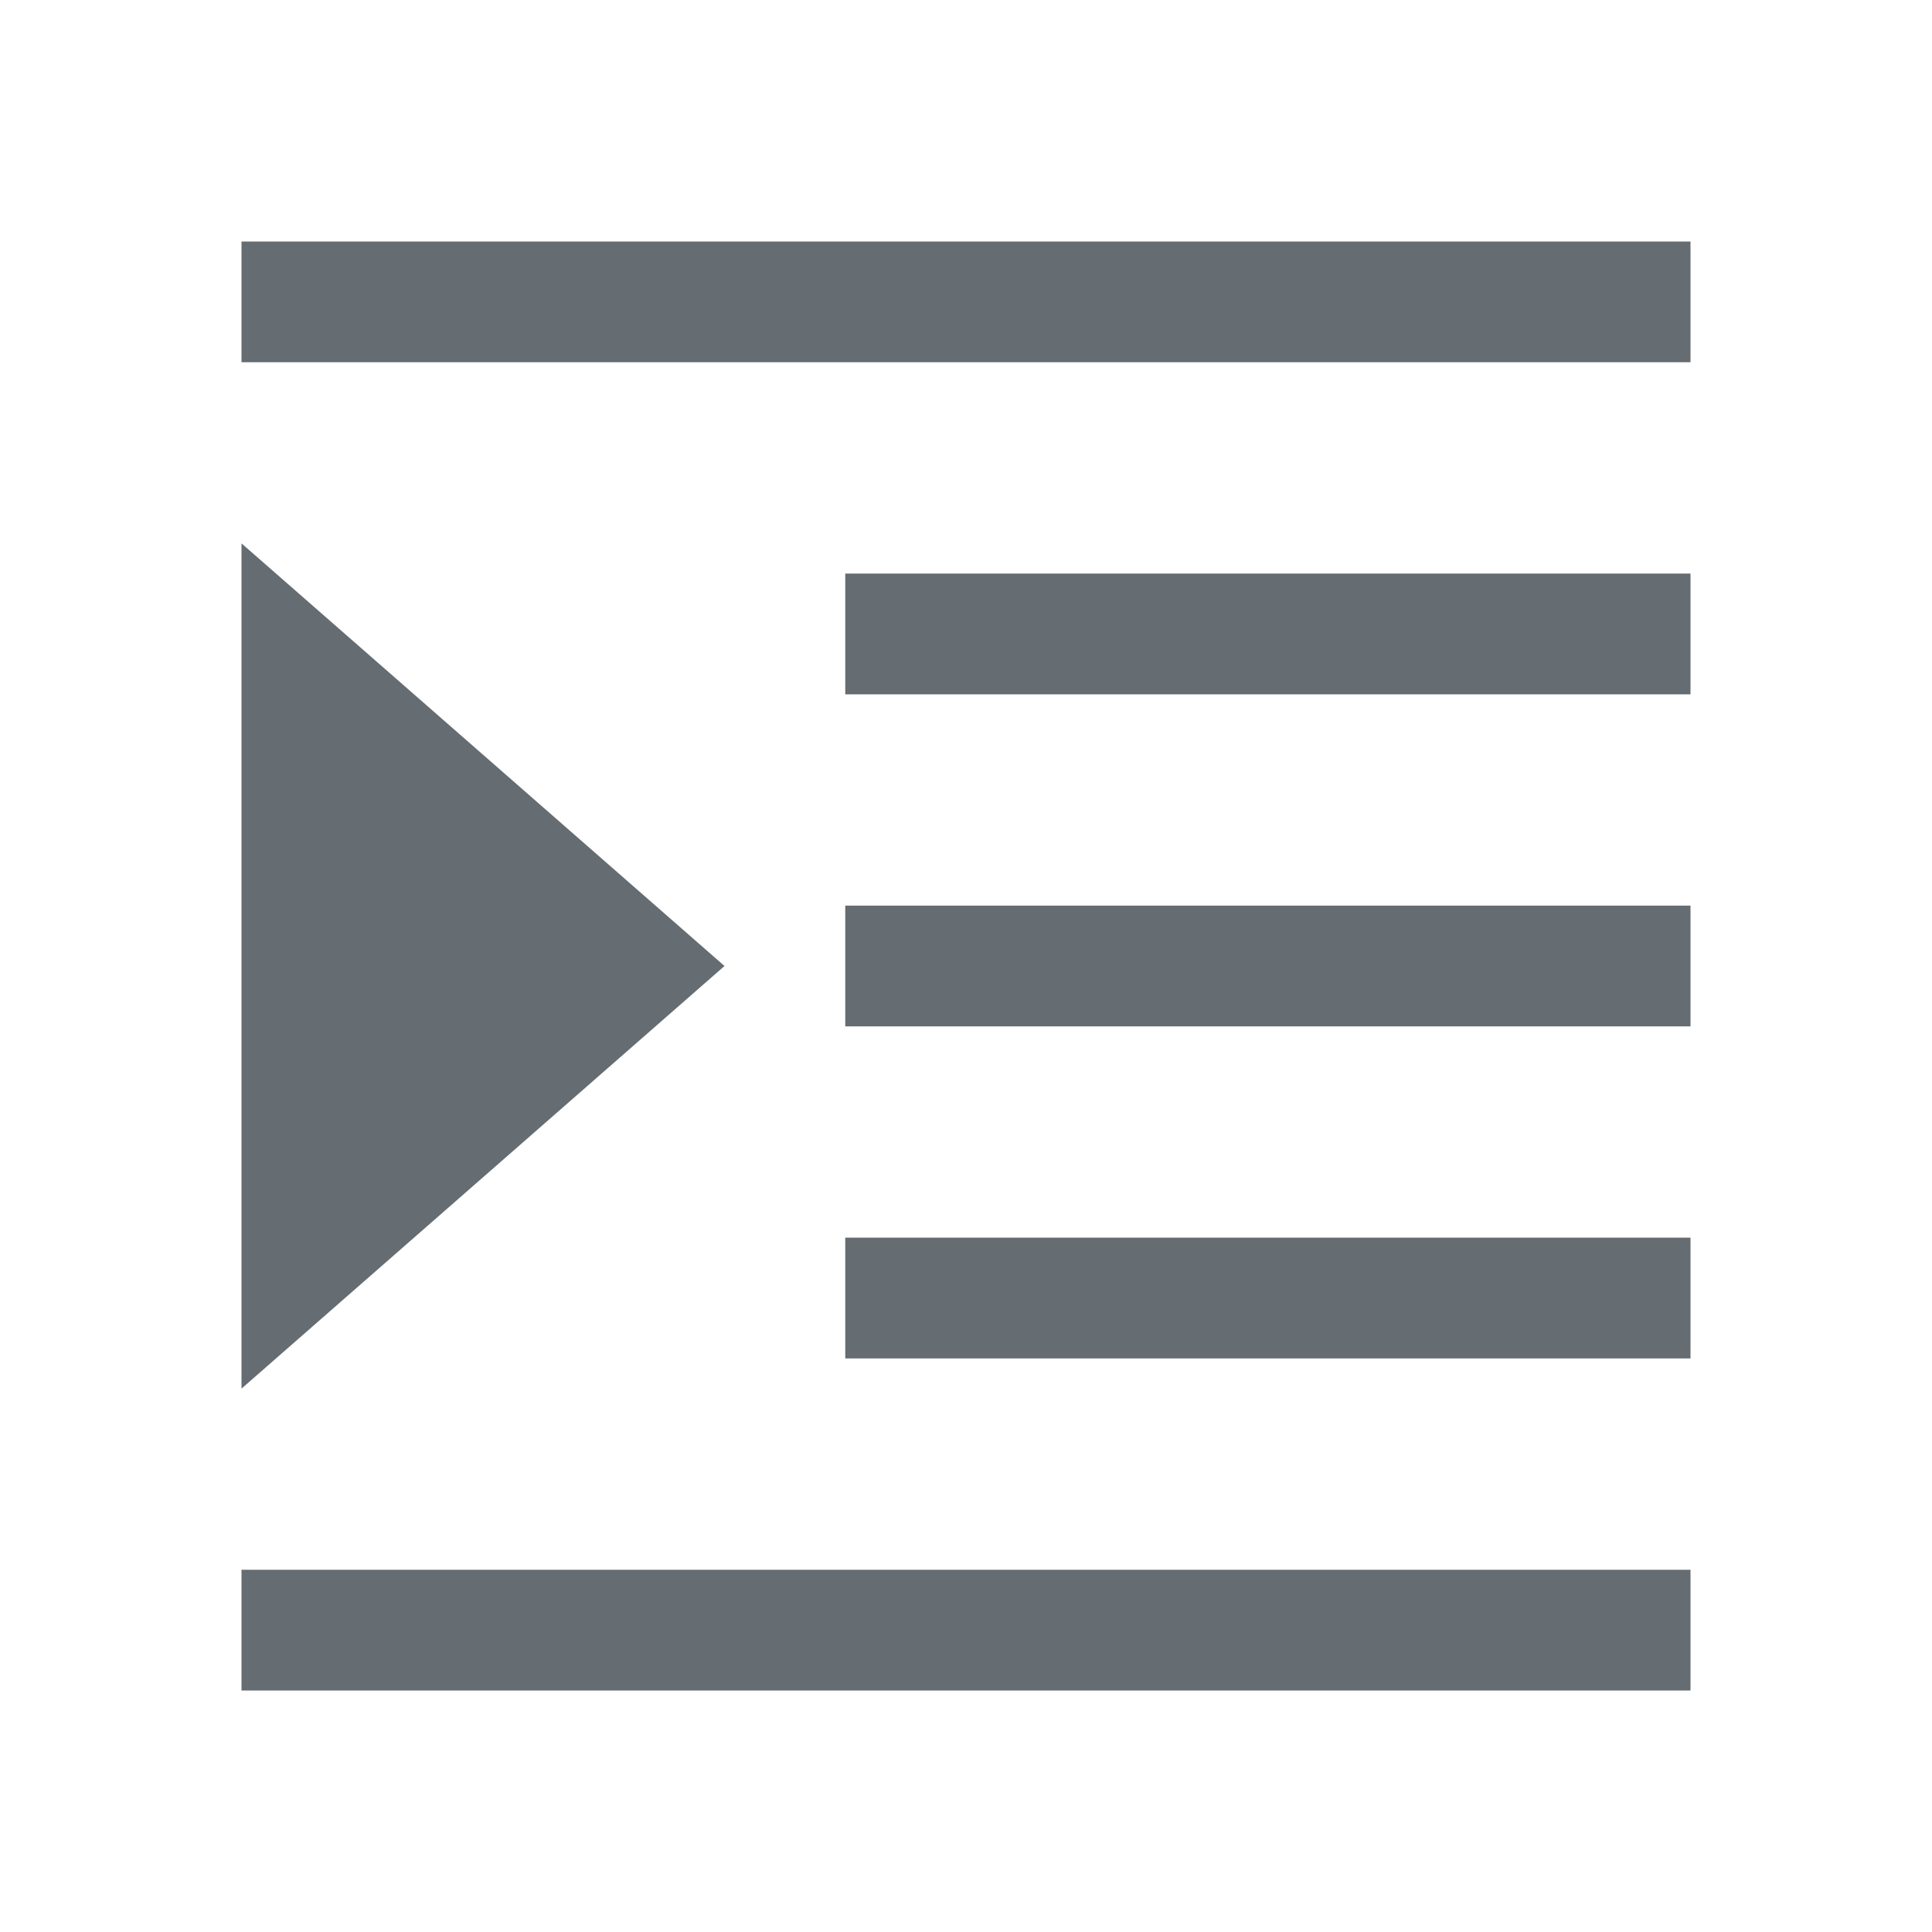 <svg width="32" height="32" viewBox="0 0 32 32" fill="none" xmlns="http://www.w3.org/2000/svg">
<path fill-rule="evenodd" clip-rule="evenodd" d="M28 4H4V6H28V4ZM4 9L12 16L4 23V9ZM28 26H4V28H28V26ZM14 20.5H28V22.5H14V20.5ZM28 15H14V17H28V15ZM14 9.5H28V11.5H14V9.5Z" fill="#656C72"/>
</svg>
